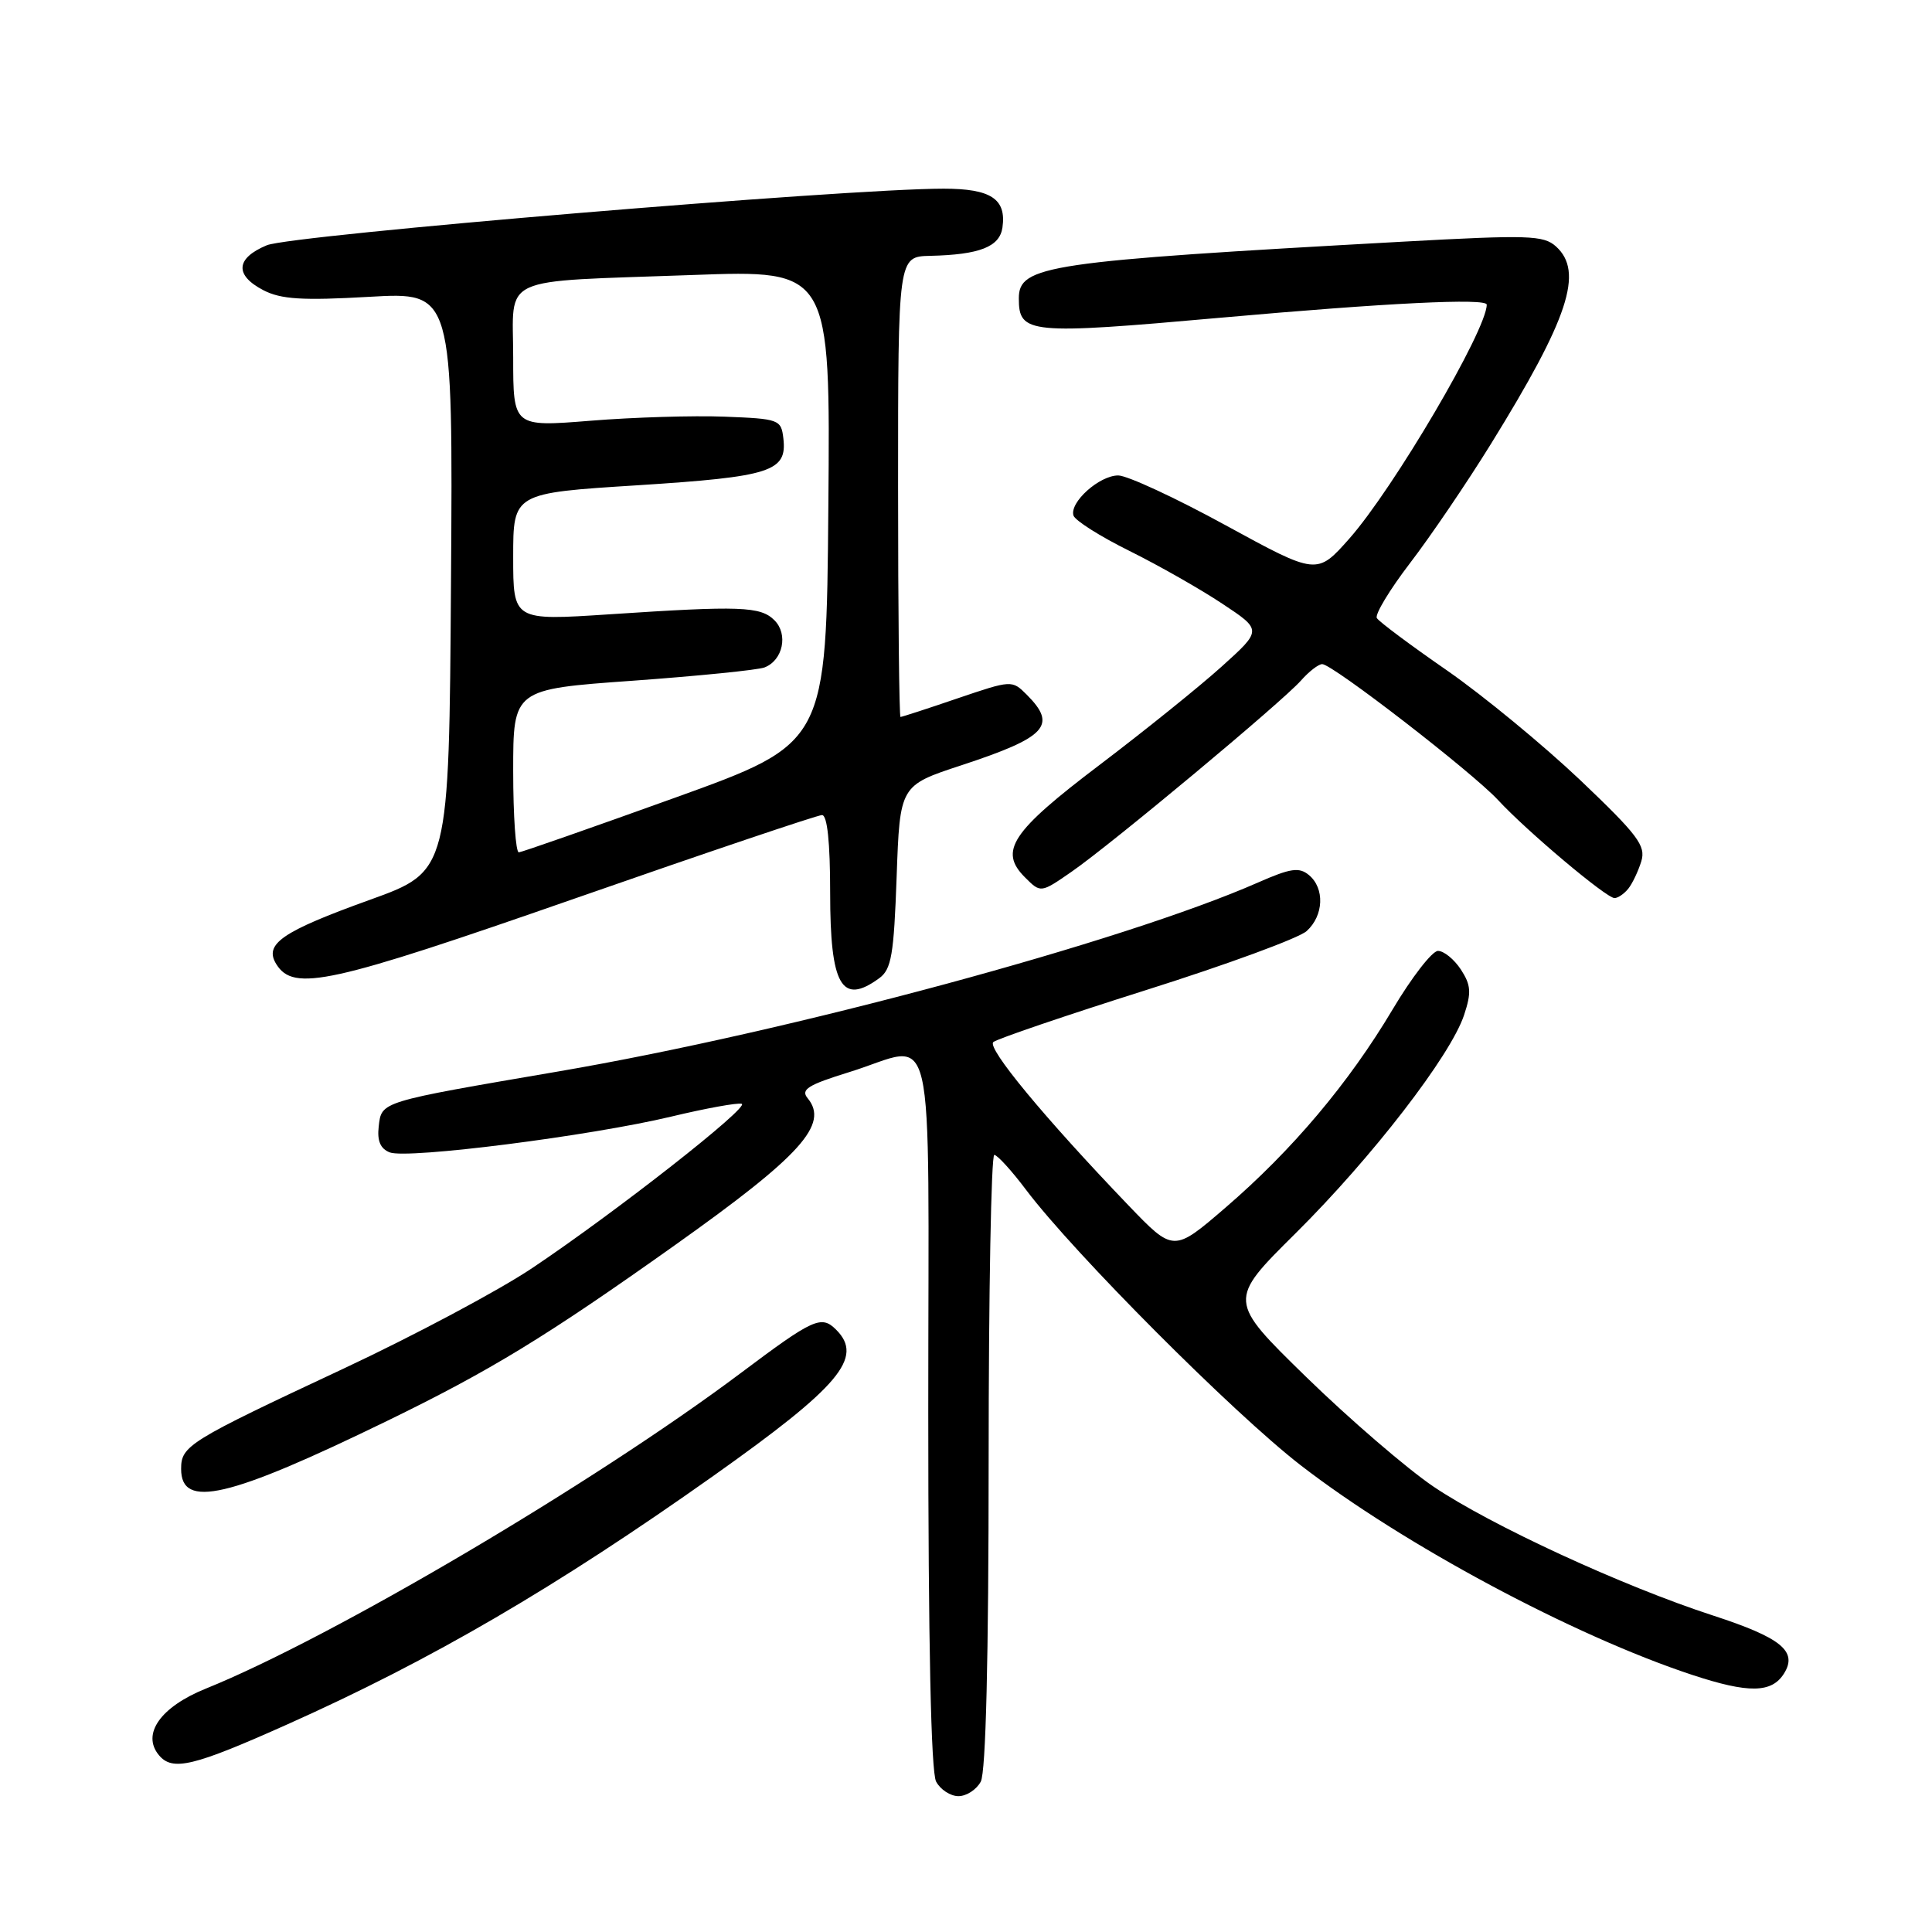<?xml version="1.0" encoding="UTF-8" standalone="no"?>
<!DOCTYPE svg PUBLIC "-//W3C//DTD SVG 1.1//EN" "http://www.w3.org/Graphics/SVG/1.1/DTD/svg11.dtd" >
<svg xmlns="http://www.w3.org/2000/svg" xmlns:xlink="http://www.w3.org/1999/xlink" version="1.1" viewBox="0 0 256 256">
 <g >
 <path fill="currentColor"
d=" M 129.96 236.07 C 130.63 234.82 131.00 219.62 131.00 193.57 C 131.00 171.25 131.34 153.01 131.75 153.03 C 132.16 153.05 134.06 155.13 135.96 157.66 C 142.32 166.09 163.40 187.23 172.34 194.15 C 185.95 204.67 208.47 216.73 224.22 221.93 C 231.71 224.40 234.76 224.35 236.39 221.75 C 238.23 218.81 236.03 217.01 227.00 214.07 C 215.00 210.17 197.52 202.10 189.94 196.98 C 186.40 194.58 178.82 188.05 173.09 182.47 C 162.69 172.32 162.69 172.32 171.68 163.41 C 181.79 153.38 192.23 139.86 194.00 134.49 C 194.99 131.51 194.91 130.52 193.57 128.46 C 192.68 127.11 191.32 126.00 190.54 126.00 C 189.77 126.00 187.06 129.50 184.52 133.77 C 178.71 143.53 171.22 152.41 162.38 160.02 C 155.50 165.94 155.50 165.94 149.50 159.69 C 138.38 148.09 130.74 138.86 131.62 138.08 C 132.10 137.66 141.23 134.55 151.89 131.18 C 162.56 127.81 172.12 124.30 173.14 123.37 C 175.41 121.32 175.55 117.70 173.44 115.95 C 172.14 114.87 171.01 115.04 166.69 116.94 C 148.90 124.77 104.62 136.73 74.00 141.97 C 50.21 146.04 50.57 145.93 50.18 149.27 C 49.96 151.18 50.41 152.22 51.65 152.70 C 54.00 153.60 78.21 150.52 88.92 147.96 C 93.55 146.85 97.76 146.09 98.28 146.26 C 99.41 146.64 81.53 160.66 70.50 168.04 C 66.10 170.99 54.85 176.98 45.50 181.36 C 24.92 190.99 24.00 191.57 24.00 194.65 C 24.00 199.98 30.25 198.52 51.25 188.30 C 65.00 181.61 72.39 177.10 89.50 164.94 C 106.14 153.12 109.88 148.97 107.01 145.51 C 106.07 144.37 107.06 143.75 112.53 142.06 C 124.24 138.45 123.00 133.13 123.00 187.07 C 123.00 217.60 123.36 234.81 124.04 236.07 C 124.60 237.13 125.94 238.00 127.00 238.00 C 128.06 238.00 129.40 237.13 129.96 236.07 Z  M 38.14 228.46 C 57.16 219.96 73.67 210.33 94.50 195.58 C 111.27 183.70 114.48 179.88 110.80 176.20 C 108.83 174.23 107.81 174.69 98.11 181.97 C 78.74 196.49 43.97 217.01 27.25 223.76 C 21.27 226.18 18.74 229.77 21.05 232.56 C 22.85 234.73 25.58 234.08 38.14 228.46 Z  M 116.50 129.62 C 118.12 128.44 118.44 126.54 118.81 116.17 C 119.24 104.08 119.24 104.08 127.37 101.41 C 138.70 97.68 140.13 96.13 136.04 92.04 C 134.10 90.10 134.03 90.11 126.87 92.54 C 122.90 93.90 119.50 95.00 119.32 95.00 C 119.15 95.00 119.00 81.28 119.00 64.50 C 119.00 34.00 119.00 34.00 123.25 33.90 C 129.80 33.75 132.46 32.71 132.83 30.15 C 133.37 26.36 131.31 25.00 125.02 25.00 C 112.06 25.00 38.59 31.14 35.35 32.50 C 31.23 34.22 31.06 36.46 34.91 38.46 C 37.24 39.66 40.06 39.84 48.93 39.33 C 60.02 38.69 60.02 38.69 59.76 77.07 C 59.50 115.45 59.50 115.45 49.04 119.22 C 37.33 123.44 34.94 125.09 36.62 127.77 C 38.92 131.44 43.68 130.39 76.19 119.05 C 93.60 112.97 108.33 108.00 108.92 108.00 C 109.62 108.00 110.00 111.61 110.00 118.30 C 110.00 130.60 111.52 133.26 116.50 129.62 Z  M 215.76 117.75 C 216.31 117.06 217.08 115.43 217.48 114.13 C 218.11 112.07 217.04 110.65 209.36 103.34 C 204.48 98.72 196.56 92.19 191.74 88.84 C 186.91 85.50 182.73 82.38 182.44 81.90 C 182.15 81.43 184.13 78.15 186.83 74.62 C 189.54 71.09 194.36 63.99 197.54 58.85 C 207.85 42.18 209.89 36.02 206.18 32.66 C 204.53 31.17 202.54 31.11 185.93 32.02 C 138.66 34.63 135.00 35.17 135.00 39.54 C 135.00 44.24 136.29 44.37 161.73 42.10 C 183.82 40.13 197.00 39.48 197.00 40.37 C 197.00 43.73 184.67 64.71 178.80 71.36 C 174.50 76.21 174.50 76.21 162.42 69.61 C 155.77 65.97 149.36 63.00 148.17 63.00 C 145.67 63.00 141.70 66.56 142.24 68.31 C 142.45 68.97 145.78 71.08 149.66 73.00 C 153.53 74.92 159.07 78.07 161.97 80.00 C 167.24 83.49 167.24 83.49 161.87 88.33 C 158.92 90.99 151.65 96.84 145.72 101.34 C 134.01 110.21 132.31 112.76 135.82 116.26 C 137.90 118.34 137.90 118.34 141.99 115.51 C 147.29 111.84 169.93 92.97 172.40 90.16 C 173.45 88.97 174.71 88.00 175.20 88.00 C 176.56 88.00 195.08 102.32 198.50 106.01 C 202.33 110.15 212.85 119.00 213.93 119.00 C 214.38 119.00 215.21 118.44 215.76 117.75 Z  M 68.00 102.16 C 68.00 91.33 68.00 91.33 83.84 90.20 C 92.55 89.57 100.40 88.78 101.30 88.44 C 103.74 87.50 104.47 84.04 102.62 82.19 C 100.77 80.34 98.10 80.25 80.75 81.40 C 68.00 82.24 68.00 82.24 68.00 73.79 C 68.00 65.34 68.00 65.34 84.50 64.30 C 102.17 63.17 104.31 62.48 103.80 58.09 C 103.51 55.59 103.24 55.49 96.00 55.21 C 91.88 55.05 83.89 55.29 78.25 55.75 C 68.00 56.57 68.00 56.57 68.00 47.36 C 68.00 36.32 65.68 37.39 91.76 36.44 C 110.03 35.77 110.03 35.77 109.76 67.12 C 109.50 98.47 109.50 98.47 89.50 105.68 C 78.50 109.64 69.16 112.91 68.75 112.94 C 68.34 112.97 68.00 108.12 68.00 102.16 Z "/>
</g>
</svg>